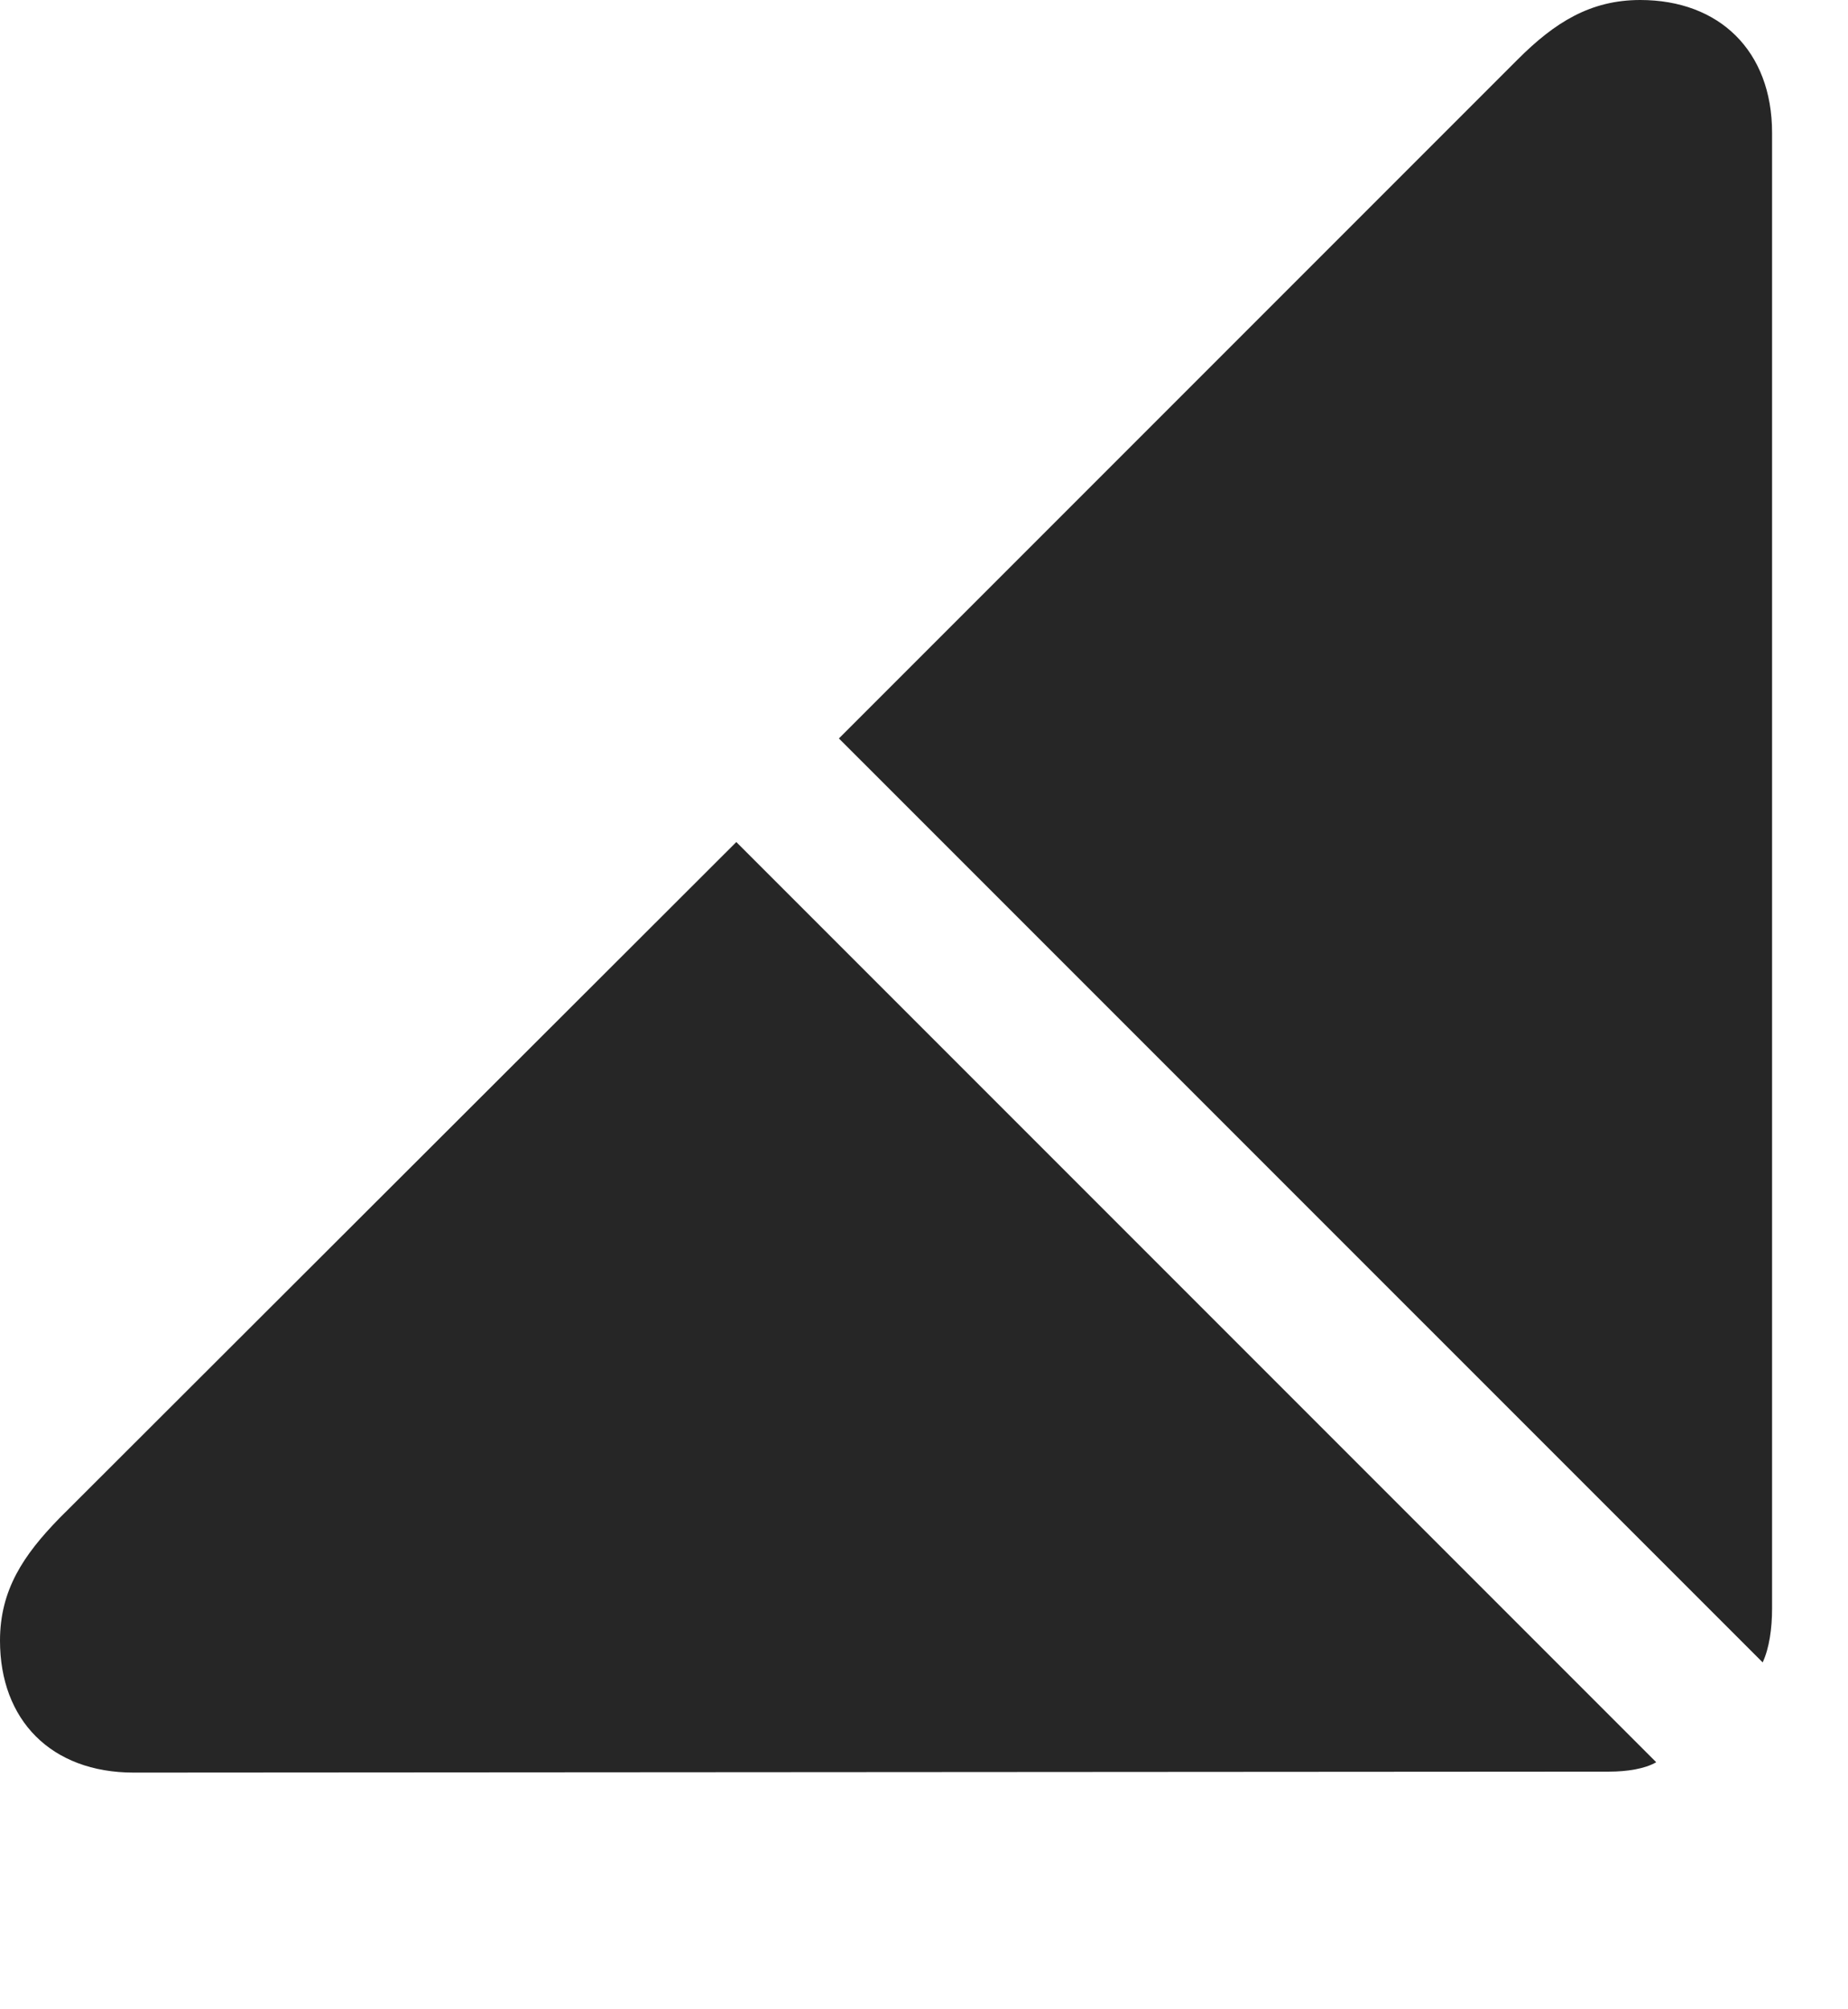 <svg width="23" height="25" viewBox="0 0 23 25" fill="none" xmlns="http://www.w3.org/2000/svg">
<path d="M1.664 22.055L20.027 22.043C20.25 22.043 20.473 22.008 20.613 21.926L9.164 10.477L0.738 18.891C0.293 19.348 0 19.781 0 20.414C0 21.398 0.633 22.055 1.664 22.055ZM21.938 20.684C22.02 20.508 22.055 20.262 22.055 20.016V1.652C22.055 0.633 21.398 0 20.414 0C19.793 0 19.348 0.281 18.891 0.738L10.441 9.188L21.938 20.684Z" fill="black" fill-opacity="0.85"/>
</svg>
